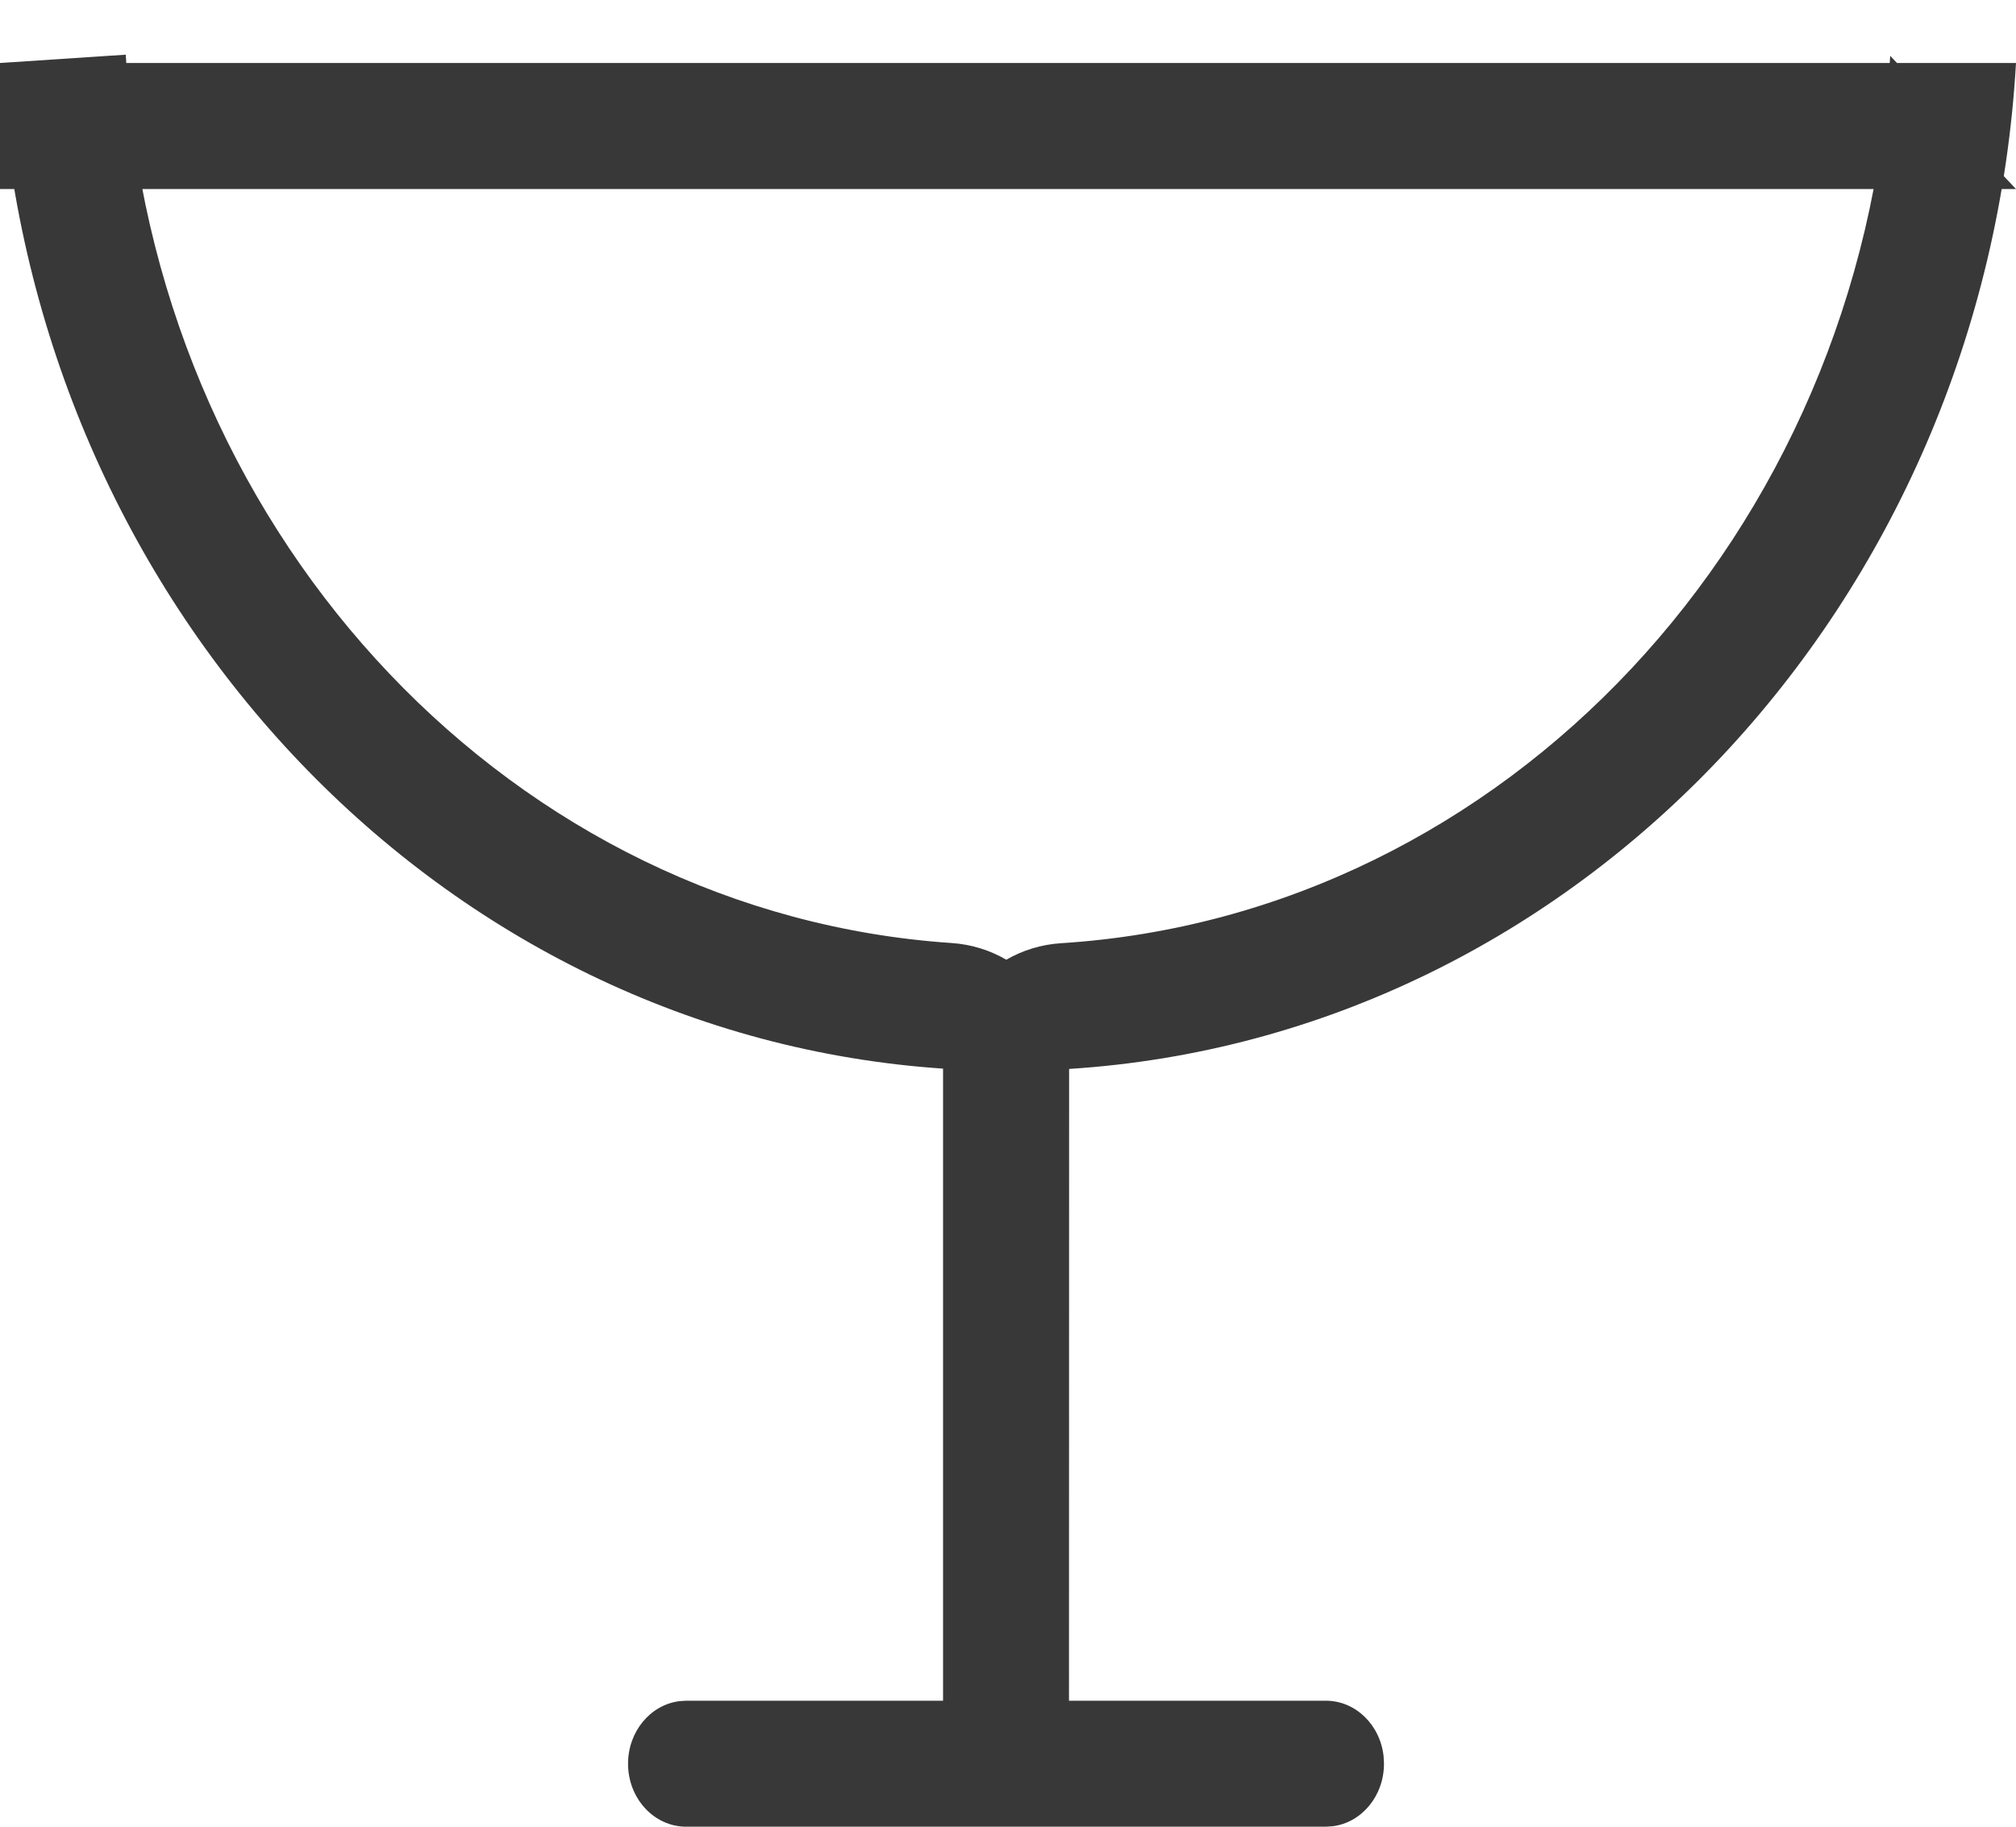 <svg xmlns="http://www.w3.org/2000/svg" width="32" height="29" viewBox="0 0 32 29">
    <path fill="#383838" fill-rule="nonzero" d="M0 1h32c-.497 8.588-6.96 15.457-15.03 15.97L16.968 27h4.077c.474 0 .864.386.917.883l.006.117c0 .513-.356.936-.815.993l-.108.007H10.892c-.51 0-.923-.448-.923-1 0-.513.357-.936.816-.993l.107-.007h4.077V16.965C7.032 16.43.664 9.744.022 1.335L0 1zm0 2V1L1.996.868l.02.316c.57 7.45 6.176 13.32 13.088 13.787.316.021.611.115.869.265.258-.149.553-.242.87-.262 7.036-.446 12.72-6.486 13.16-14.088L32 3.001H0z"/>
</svg>
